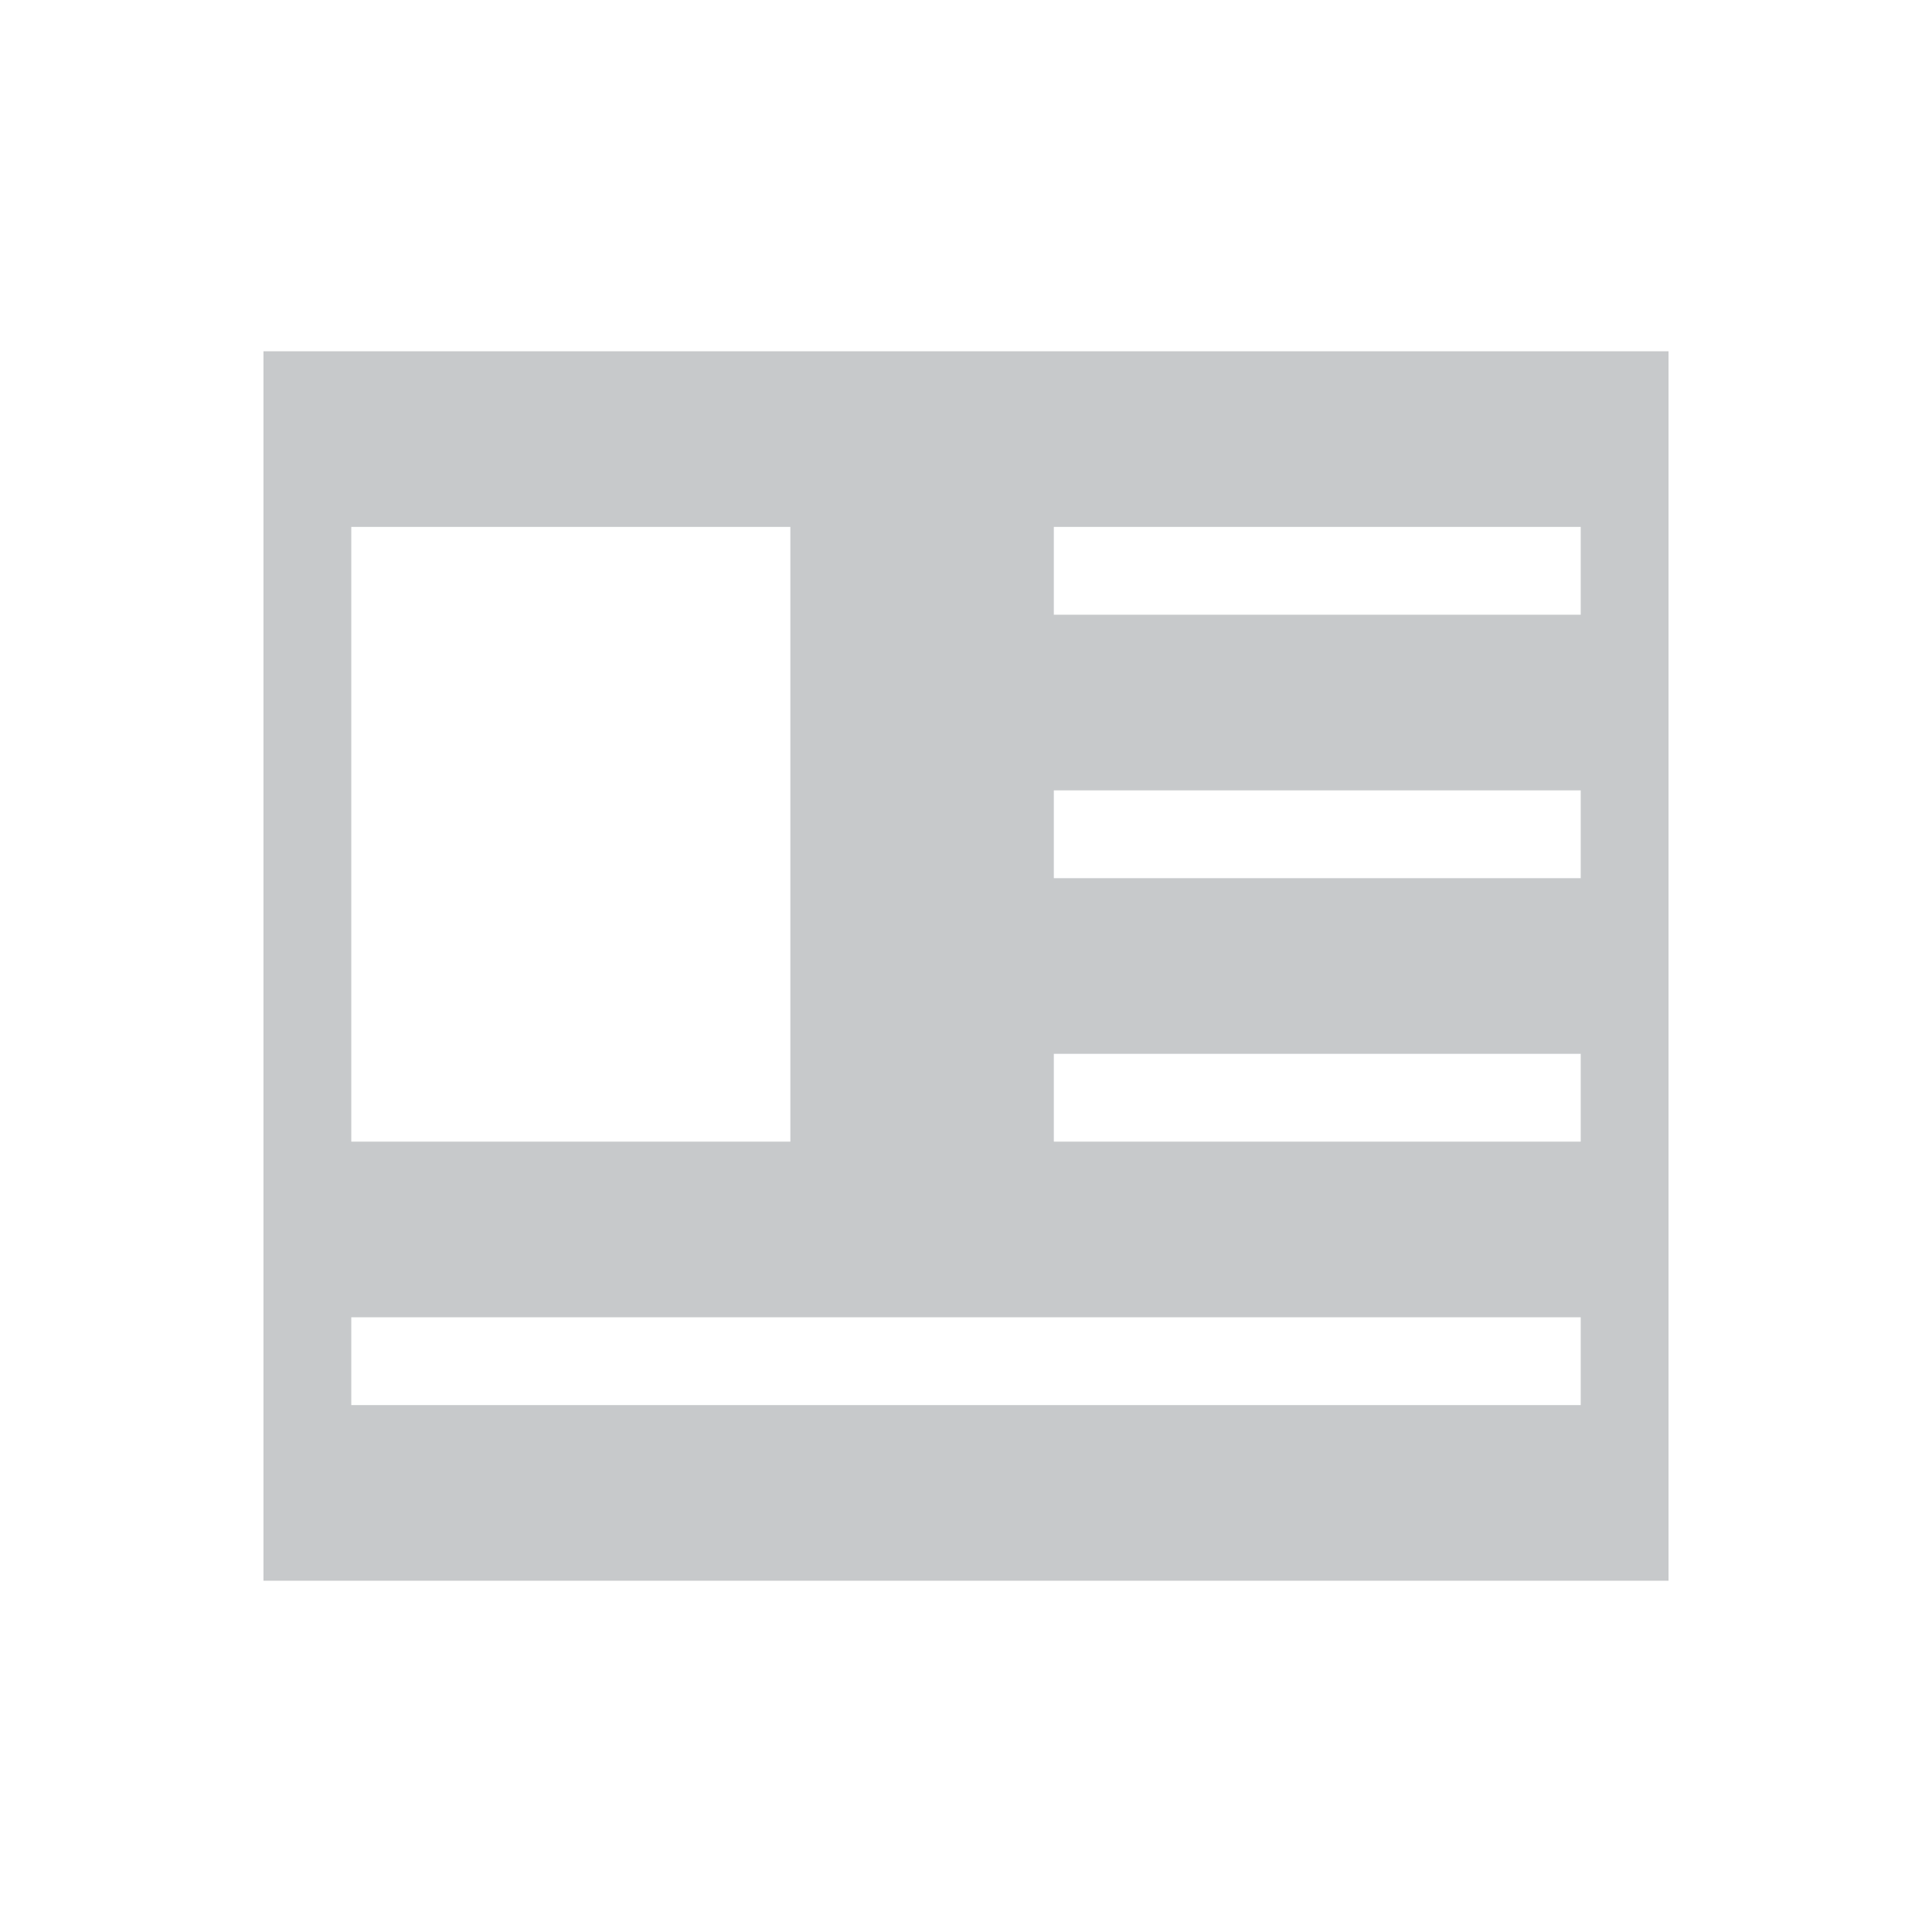 <svg xmlns="http://www.w3.org/2000/svg" width="22" height="22" version="1.1">
 <defs>
  <style id="current-color-scheme" type="text/css">
   .ColorScheme-Text { color:#c7c9cb; } .ColorScheme-Highlight { color:#4285f4; }
  </style>
 </defs>
 <g transform="translate(3,3)">
  <path style="fill:currentColor" class="ColorScheme-Text" d="M 0,1 V 15 H 16 V 1 Z M 6,3 V 10 H 1 V 3 Z M 9,3 H 15 V 4 H 9 Z M 9,6 H 15 V 7 H 9 Z M 9,9 H 15 V 10 H 9 Z M 1,12 H 15 V 13 H 1 Z"/>
 </g>
</svg>
